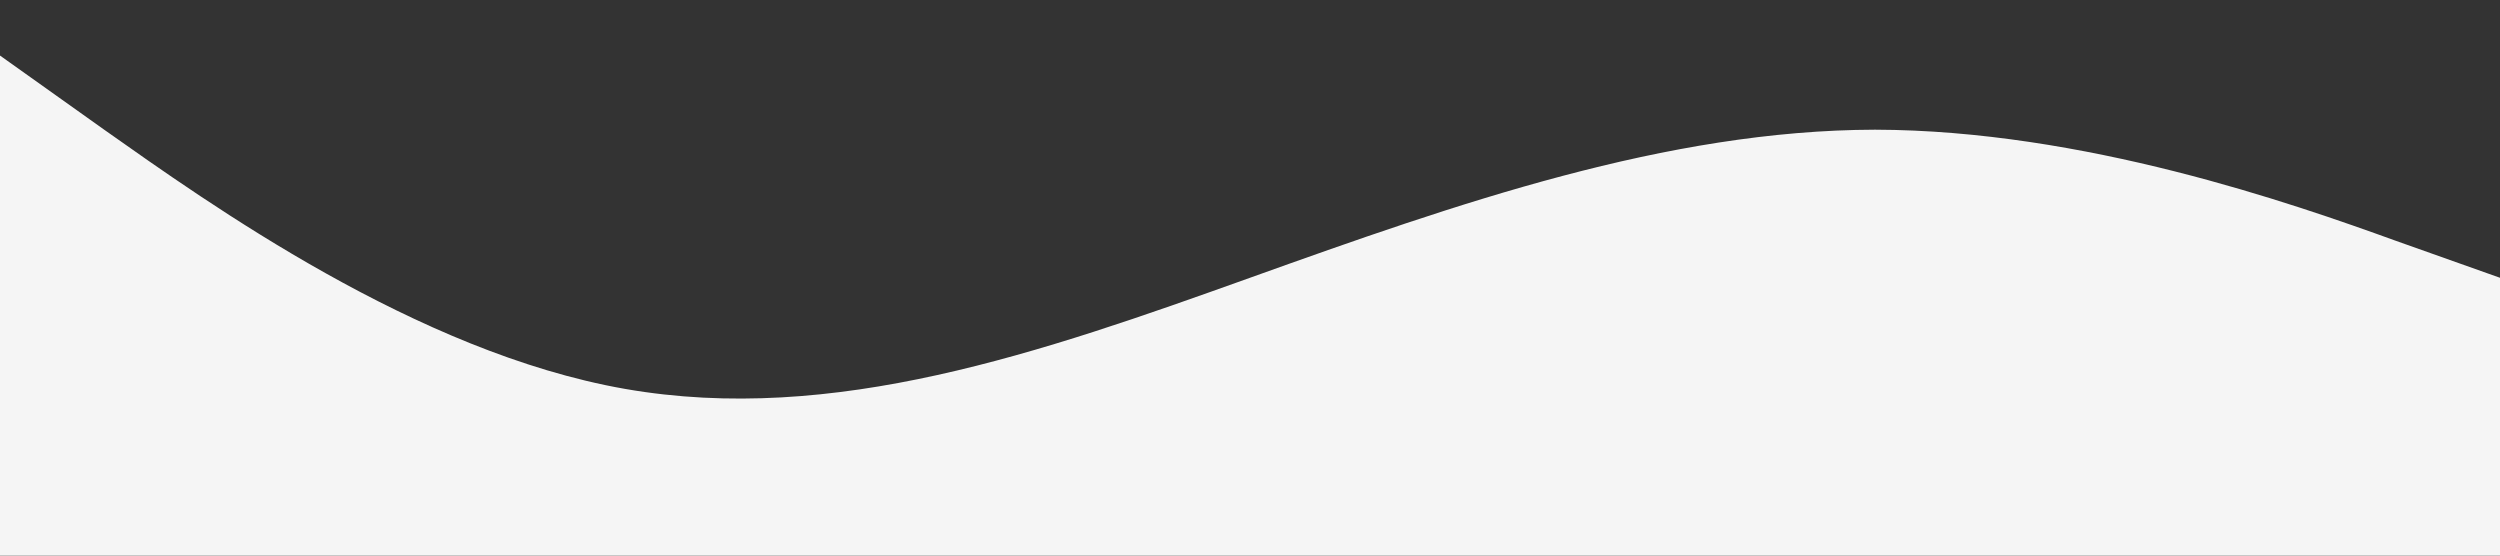 <svg xmlns="http://www.w3.org/2000/svg" viewBox="0 0 1440 320"><rect x="0" y="0" width="1440" height="320" fill="#333333" stroke="none"/><path fill="#f5f5f5" fill-opacity="1" d="M0,32L60,74.7C120,117,240,203,360,224C480,245,600,203,720,160C840,117,960,75,1080,74.7C1200,75,1320,117,1380,138.7L1440,160L1440,320L1380,320C1320,320,1200,320,1080,320C960,320,840,320,720,320C600,320,480,320,360,320C240,320,120,320,60,320L0,320Z"></path></svg>
